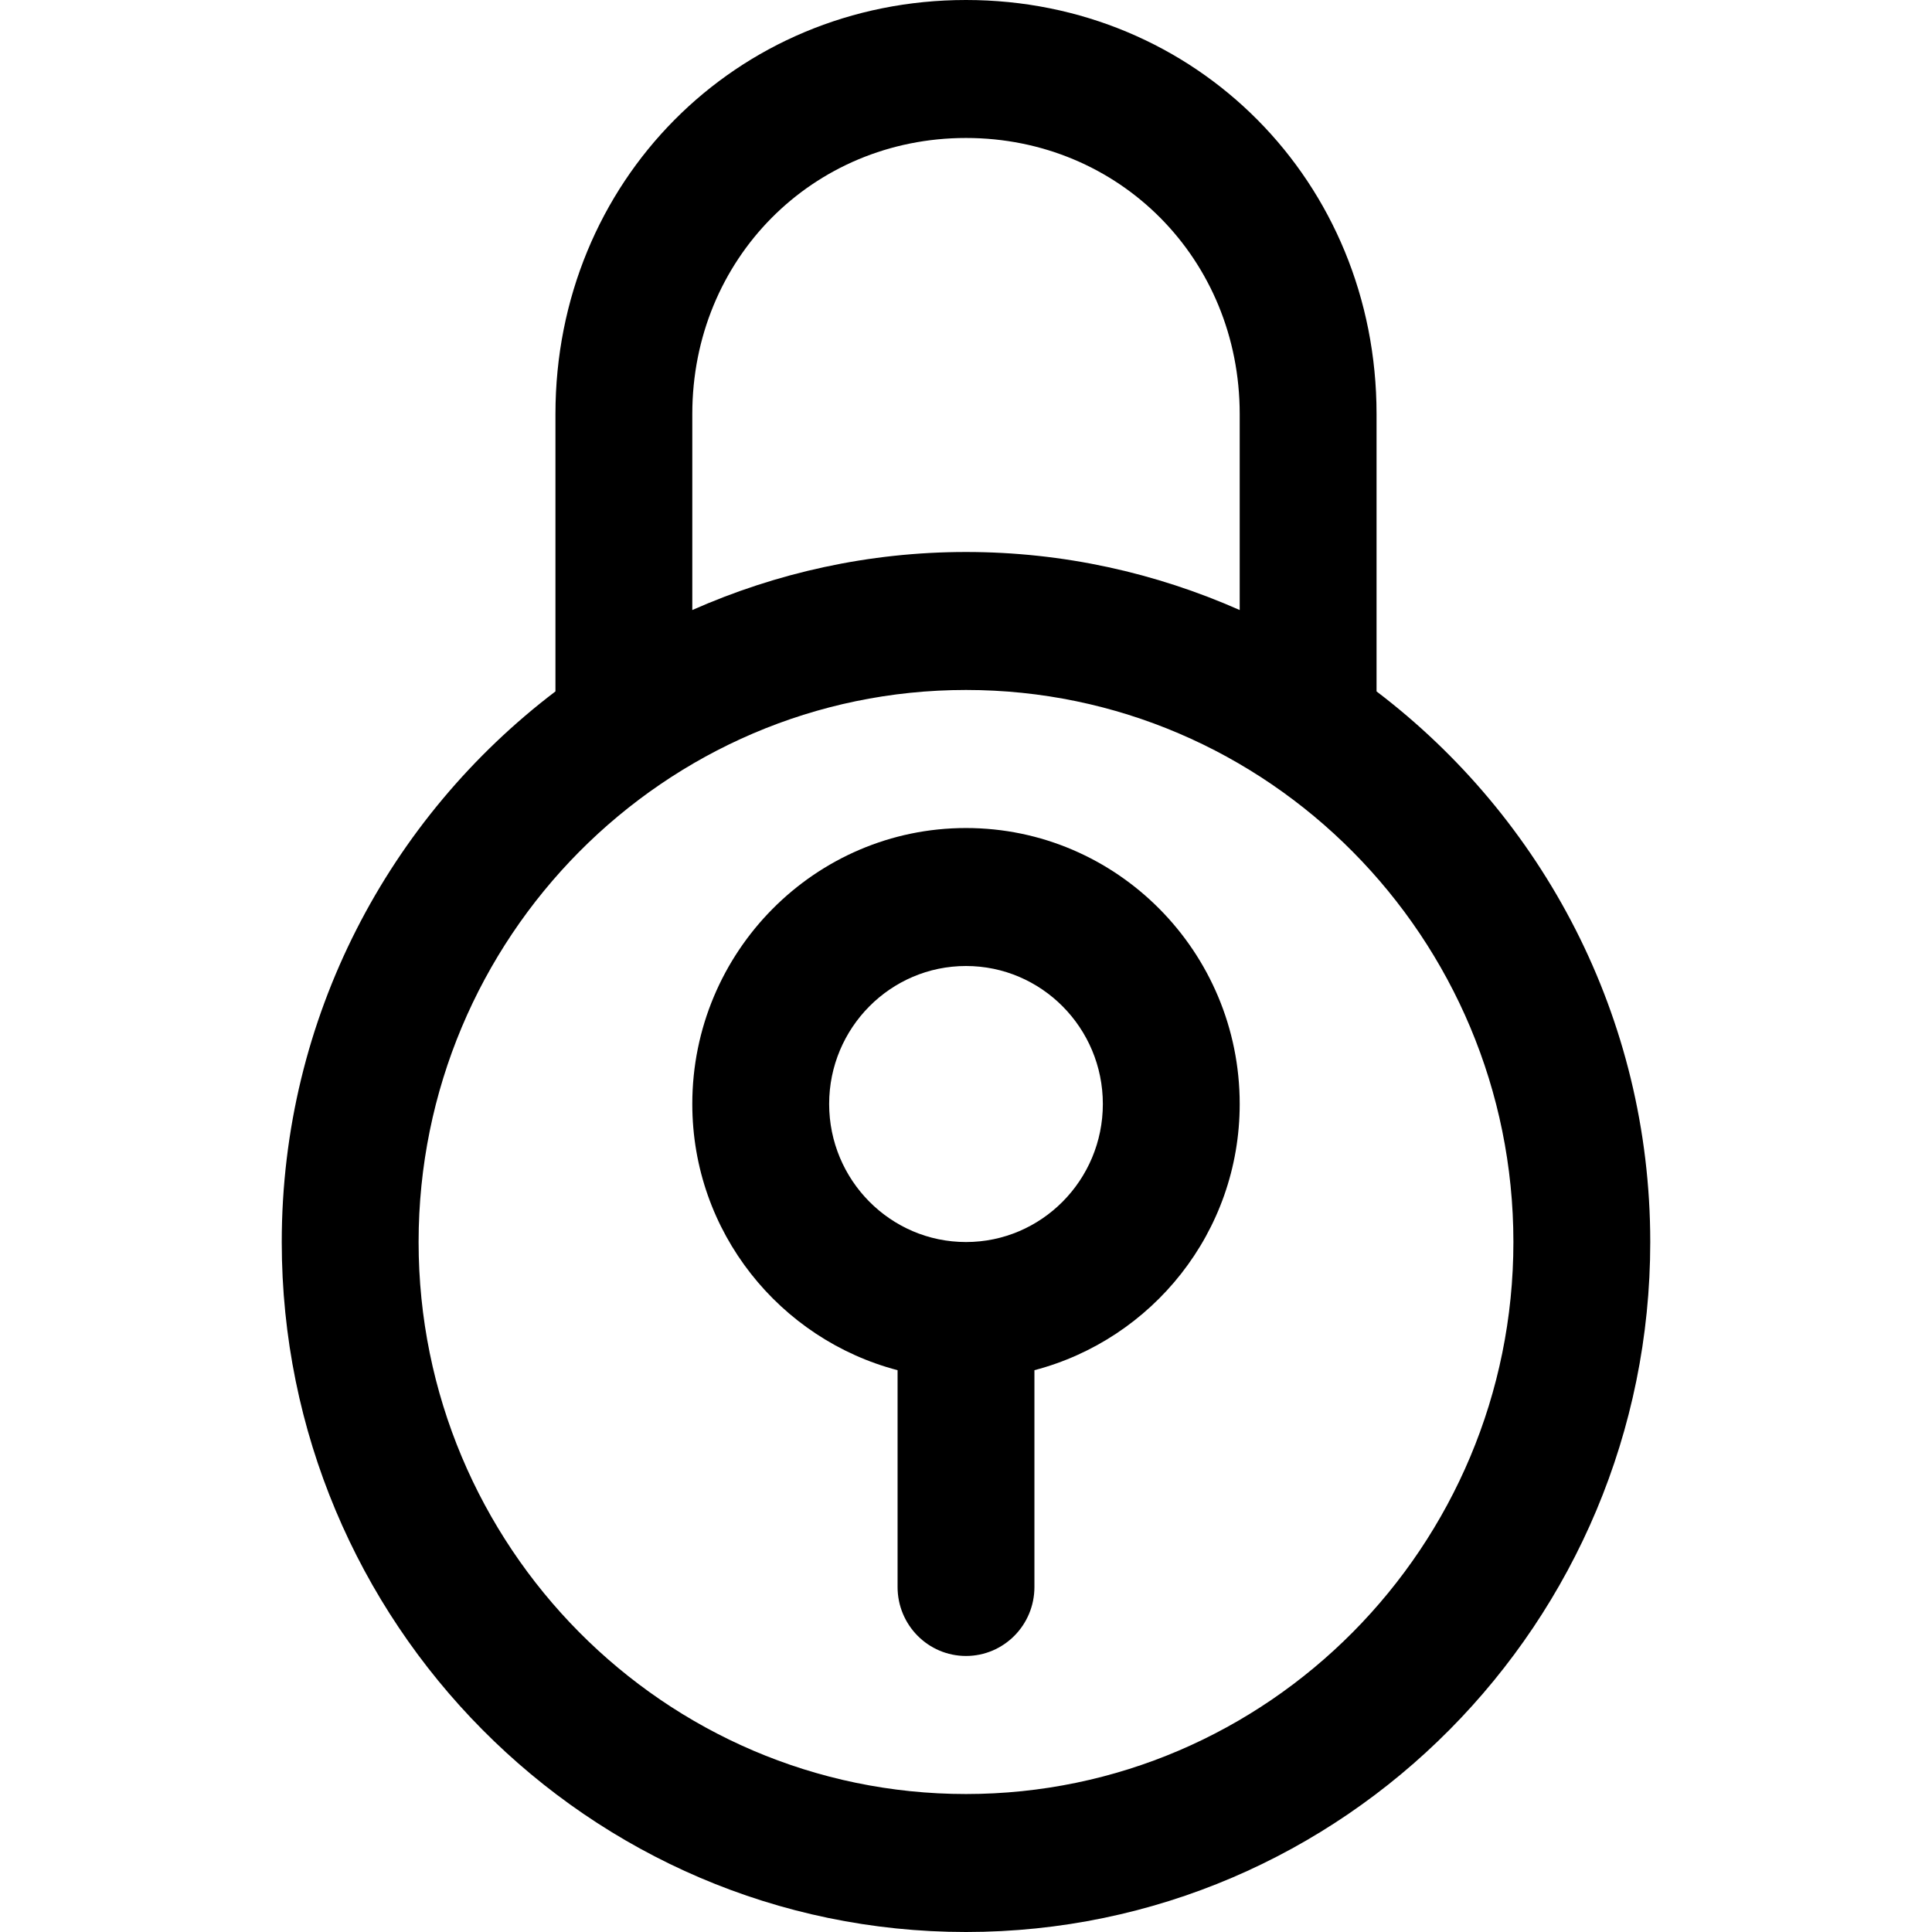 <?xml version="1.0" encoding="UTF-8"?>
<svg width="24px" height="24px" viewBox="0 0 24 24" version="1.1" xmlns="http://www.w3.org/2000/svg" xmlns:xlink="http://www.w3.org/1999/xlink">
    <!-- Generator: sketchtool 46.2 (44496) - http://www.bohemiancoding.com/sketch -->
    <title>lock</title>
    <desc>Created with sketchtool.</desc>
    <defs></defs>
    <g id="Web" stroke="none" stroke-width="1" fill="none" fill-rule="evenodd">
        <g id="lock" fill="#000000">
            <path d="M12,15.429 C11.062,15.429 10.3,14.66 10.3,13.714 C10.3,12.769 11.062,12 12,12 C12.938,12 13.7,12.769 13.7,13.714 C13.7,14.66 12.938,15.429 12,15.429 L12,15.429 Z M12,10.286 C10.125,10.286 8.6,11.823 8.6,13.714 C8.6,15.307 9.688,16.638 11.15,17.021 L11.15,19.714 C11.15,20.188 11.531,20.571 12,20.571 C12.469,20.571 12.85,20.188 12.85,19.714 L12.85,17.021 C14.313,16.638 15.4,15.307 15.4,13.714 C15.4,11.823 13.875,10.286 12,10.286 L12,10.286 Z M12,22.286 C8.251,22.286 5.2,19.209 5.2,15.429 C5.2,11.648 8.251,8.571 12,8.571 C15.749,8.571 18.8,11.648 18.8,15.429 C18.8,19.209 15.749,22.286 12,22.286 L12,22.286 Z M8.6,5.143 C8.6,3.22 10.093,1.714 12,1.714 C13.907,1.714 15.4,3.22 15.4,5.143 L15.4,7.578 C14.357,7.117 13.21,6.857 12,6.857 C10.791,6.857 9.642,7.117 8.6,7.578 L8.6,5.143 Z M17.1,8.589 L17.1,5.143 C17.1,2.259 14.859,0 12,0 C9.141,0 6.9,2.259 6.9,5.143 L6.9,8.589 C4.84,10.154 3.5,12.633 3.5,15.429 C3.5,20.155 7.313,24 12,24 C16.687,24 20.5,20.155 20.5,15.429 C20.5,12.633 19.16,10.154 17.1,8.589 L17.1,8.589 Z" id="Page-1"></path>
        </g>
    </g>
</svg>